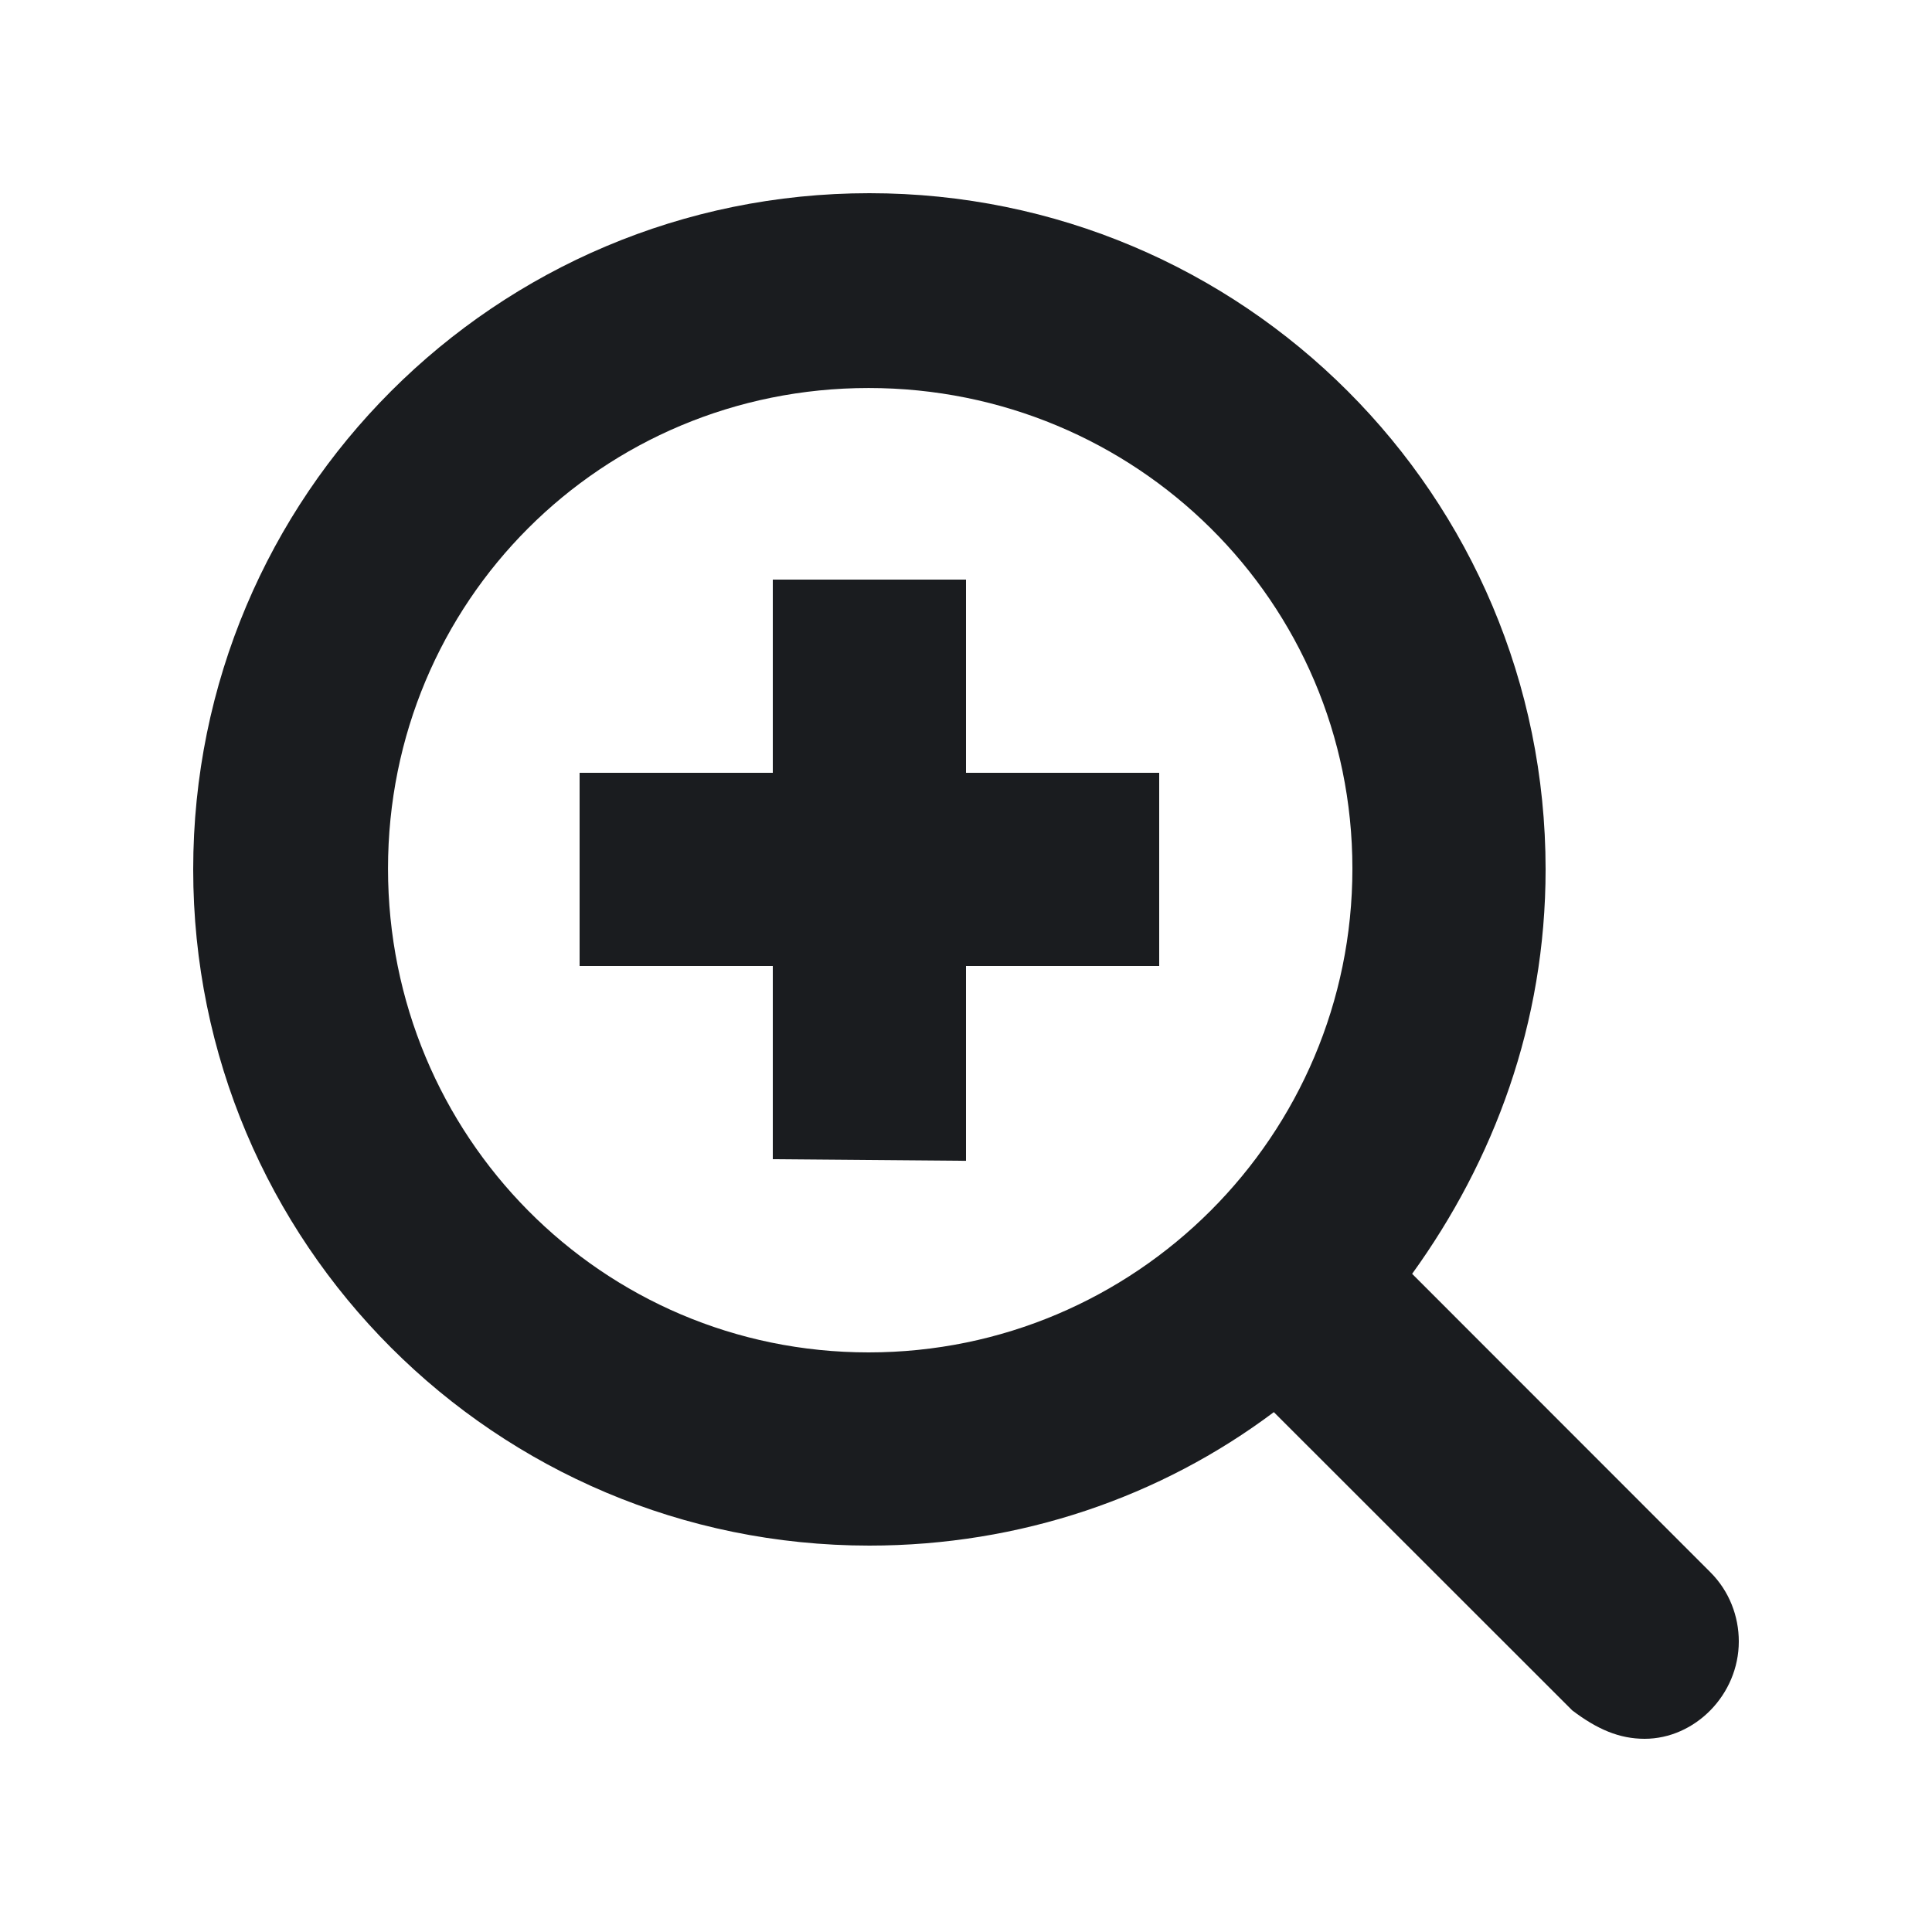 <svg width="12" height="12" viewBox="0 0 12 12" fill="none" xmlns="http://www.w3.org/2000/svg">
<g clip-path="url(#clip0_232_291)">
<path fill-rule="evenodd" clip-rule="evenodd" d="M5.4 1.2C7.722 1.2 9.6 3.078 9.6 5.4C9.6 6.356 9.278 7.21 8.771 7.912L10.624 9.766C10.741 9.883 10.8 10.039 10.8 10.195C10.8 10.527 10.527 10.8 10.215 10.8C10.059 10.8 9.922 10.742 9.766 10.624L7.912 8.771C7.21 9.298 6.337 9.6 5.4 9.6C3.078 9.6 1.2 7.722 1.2 5.4C1.2 3.078 3.078 1.2 5.4 1.2ZM5.395 2.41C3.737 2.41 2.41 3.737 2.41 5.395C2.41 7.054 3.737 8.4 5.395 8.4C7.054 8.4 8.4 7.054 8.4 5.395C8.4 3.737 7.054 2.41 5.395 2.41ZM6 3.6H4.8V4.8H3.6V6H4.8V7.2L6 7.21V6H7.2V4.8H6V3.6Z" fill="#1A1C1F"/>
</g>
<defs>
<clipPath id="clip0_232_291">
<rect width="12" height="12" fill="white"/>
</clipPath>
</defs>
</svg>
